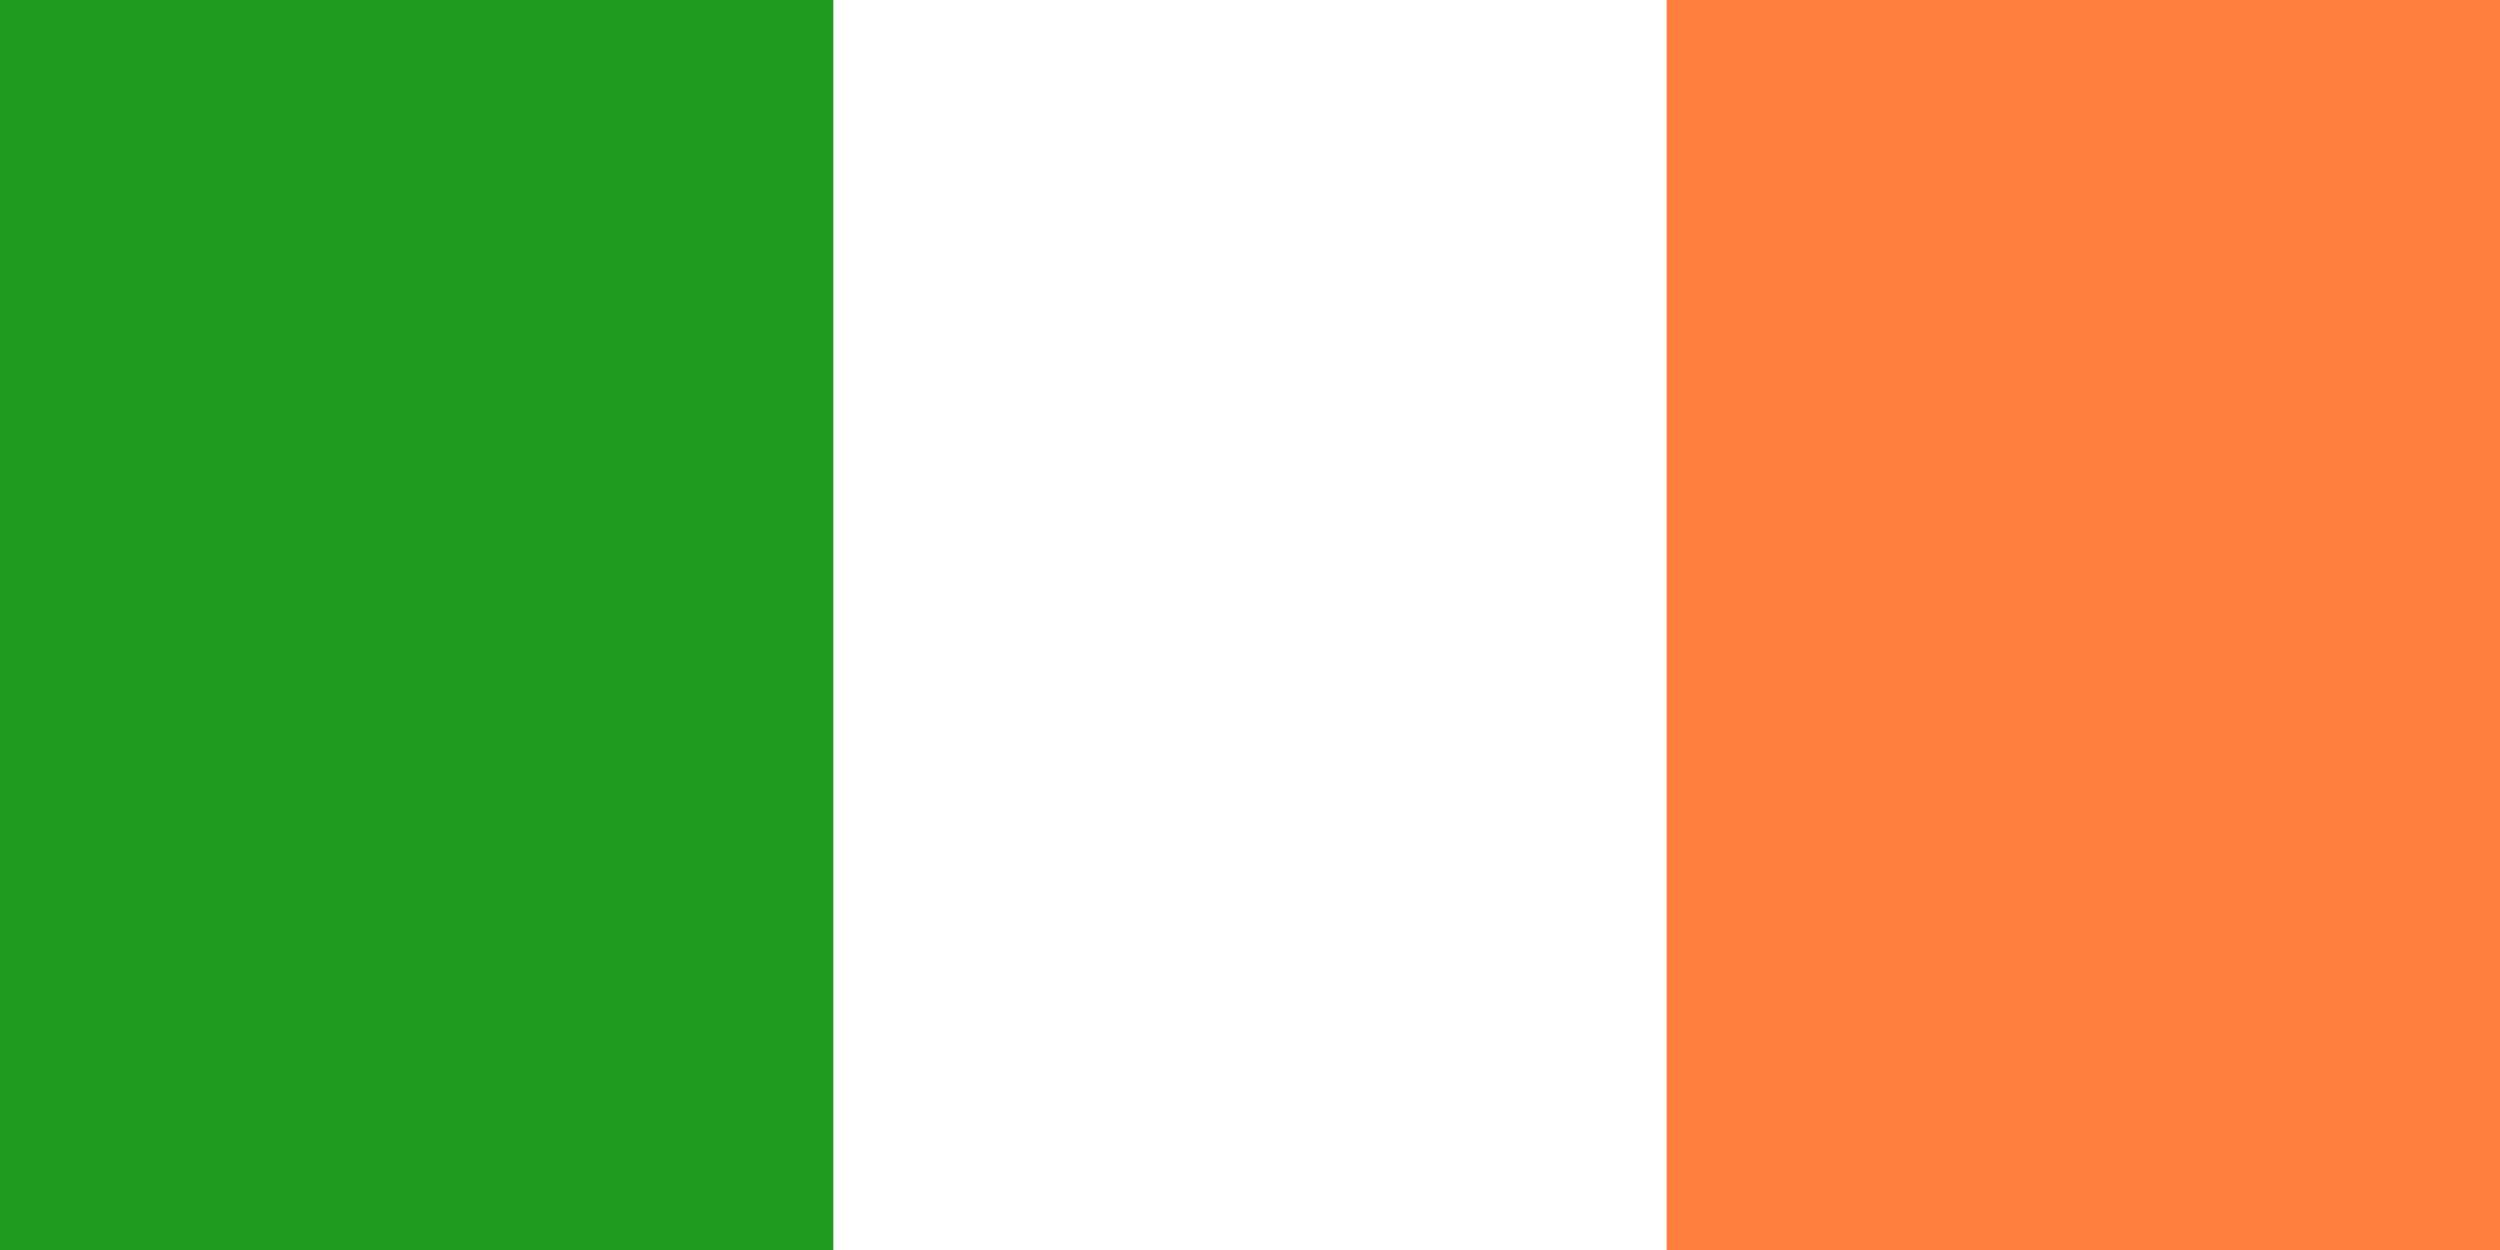 <svg width="240" height="120" viewBox="0 0 240 120" fill="none" xmlns="http://www.w3.org/2000/svg">
<path fill-rule="evenodd" clip-rule="evenodd" d="M0 0H240V120H0V0Z" fill="white"/>
<path fill-rule="evenodd" clip-rule="evenodd" d="M0 0H80V120H0V0Z" fill="#1E9A1C"/>
<path fill-rule="evenodd" clip-rule="evenodd" d="M160 0H240V120H160V0Z" fill="#FF7E3D"/>
</svg>
